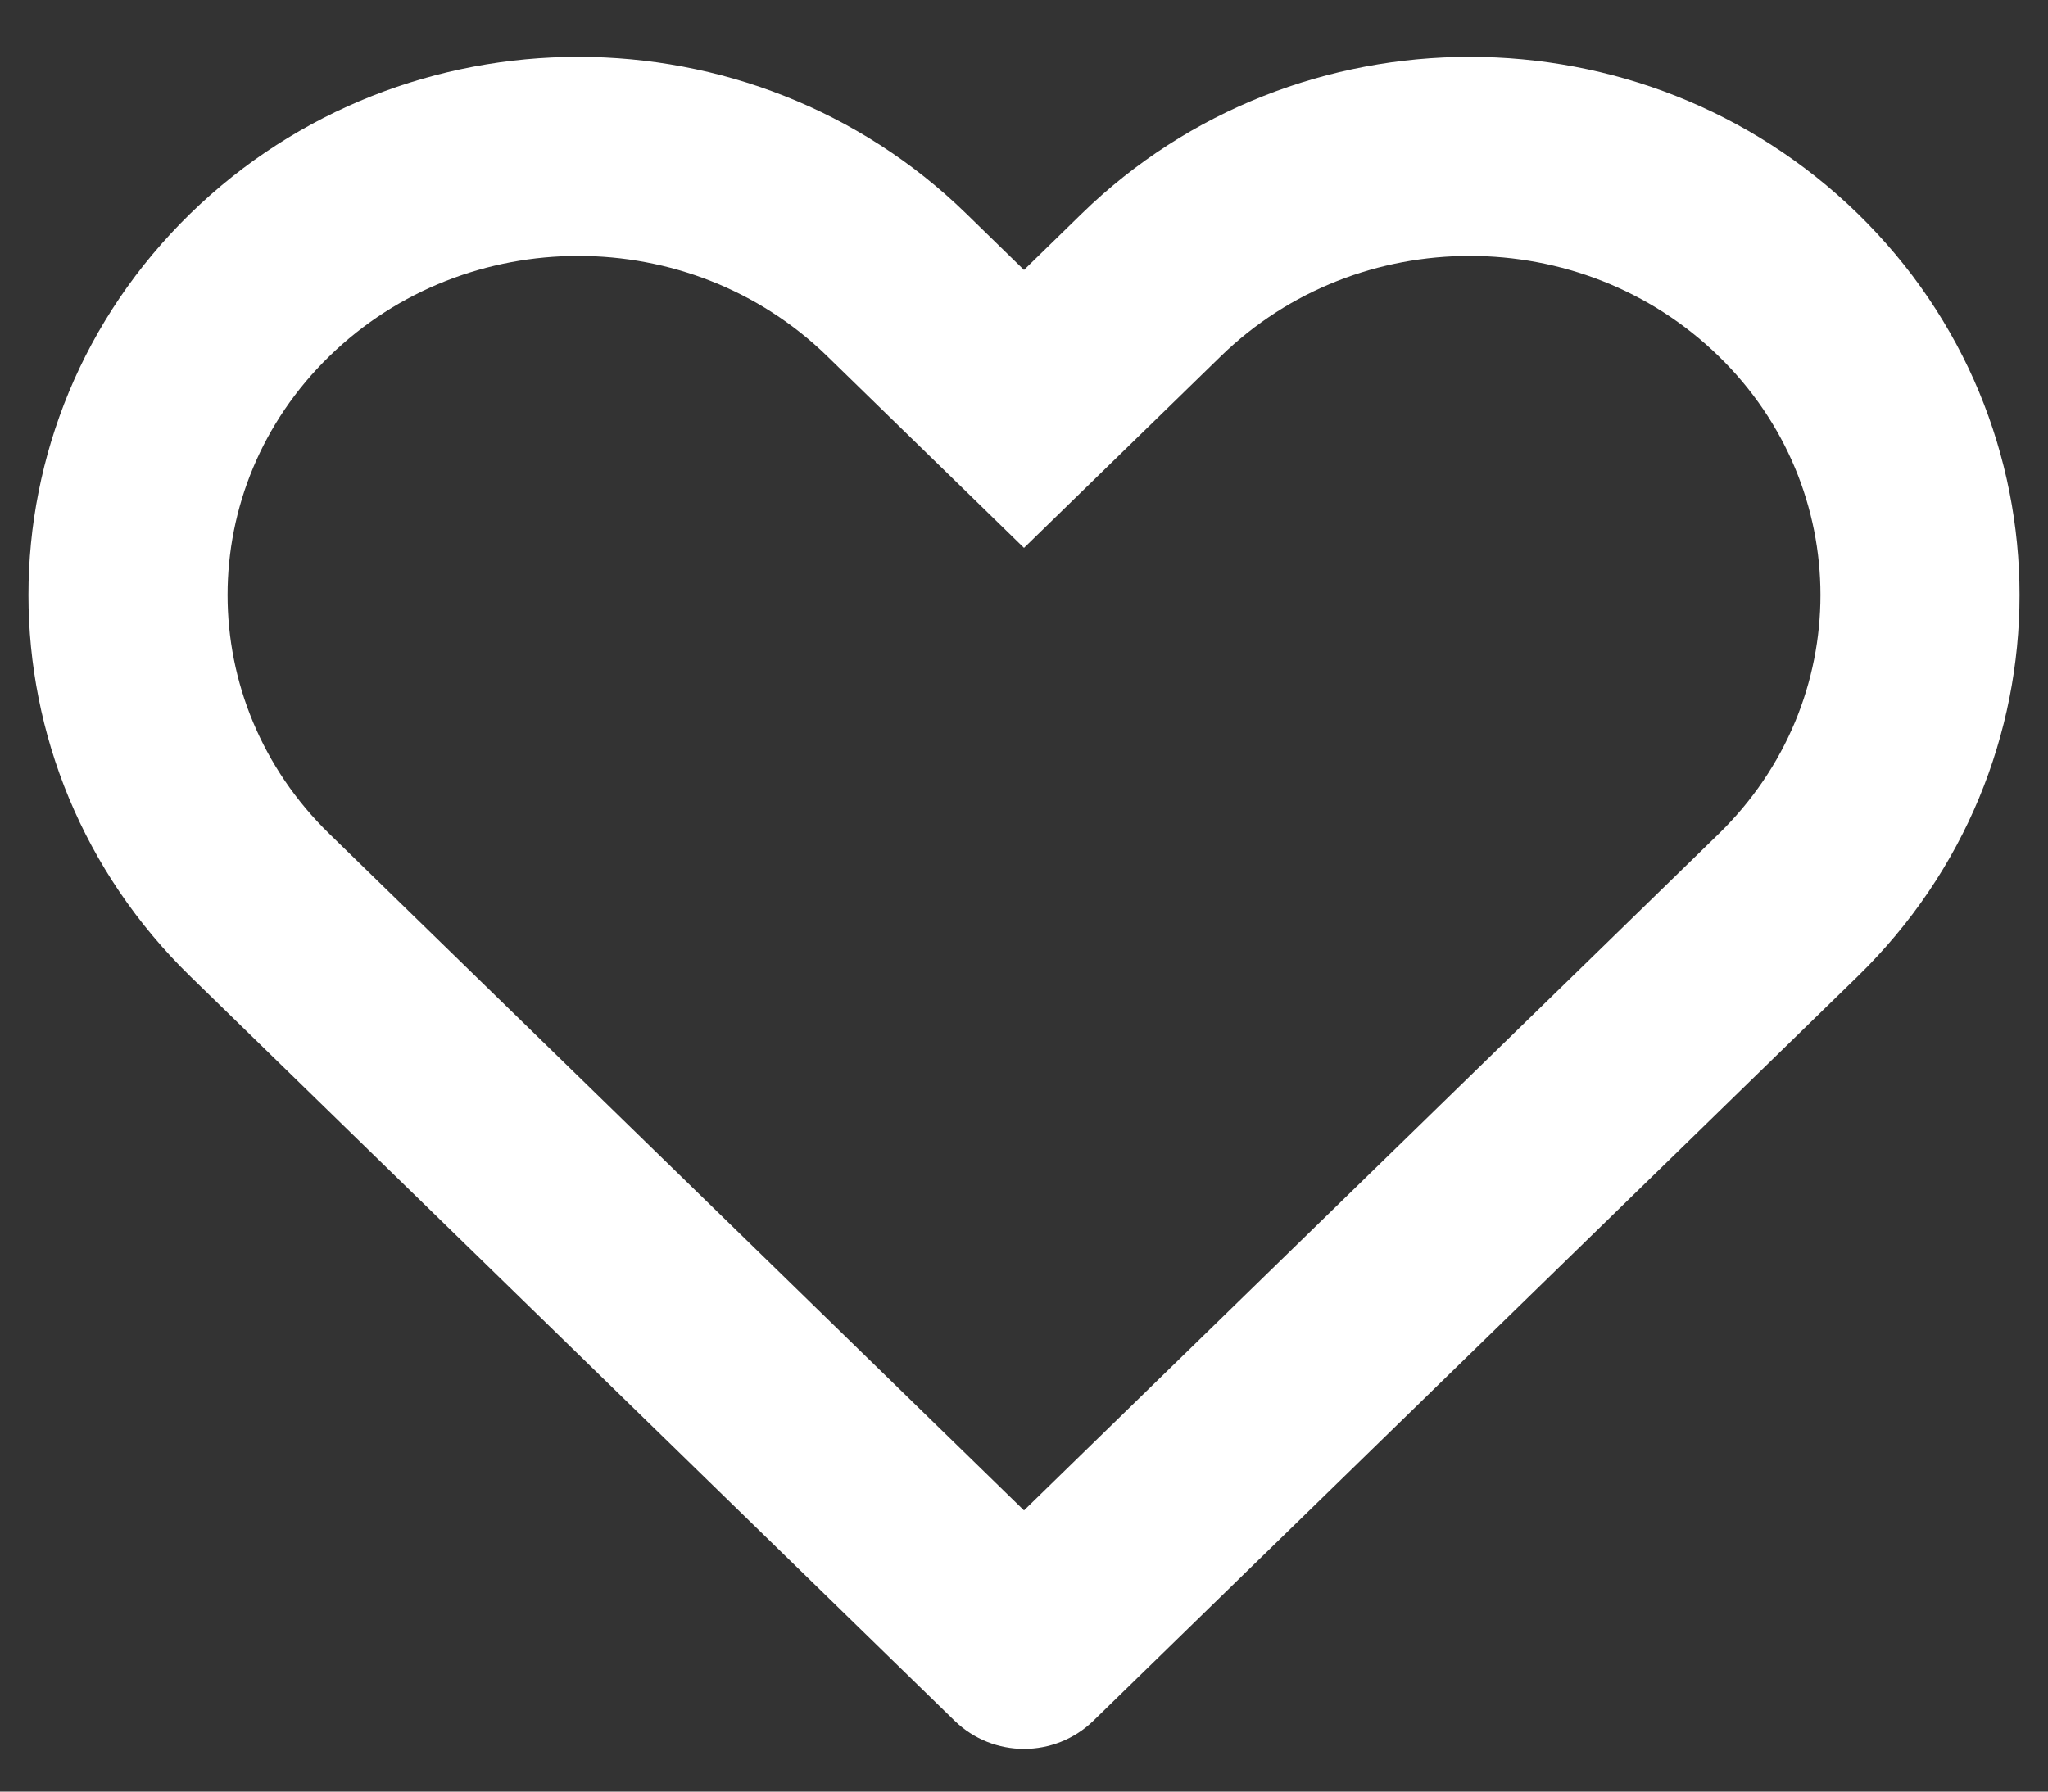 <svg width="24" height="21" viewBox="0 0 24 21" fill="none" xmlns="http://www.w3.org/2000/svg">
<rect x="0" y="0" width="24" height="21" fill="#333333" stroke="none"/>
<path fill-rule="evenodd" clip-rule="evenodd" d="M20.141 4.175C18.533 2.608 15.914 2.608 14.307 4.175L12 6.422L9.694 4.175C8.086 2.608 5.467 2.608 3.86 4.175C2.269 5.724 2.269 8.224 3.86 9.774L12 17.704L20.141 9.774C21.731 8.224 21.731 5.724 20.141 4.175ZM12.678 2.503C15.192 0.054 19.255 0.054 21.769 2.503C24.299 4.969 24.299 8.979 21.769 11.445L12.814 20.169C12.361 20.61 11.639 20.61 11.186 20.169L2.231 11.445C-0.299 8.979 -0.299 4.969 2.231 2.503C4.745 0.054 8.808 0.054 11.322 2.503L12 3.164L12.678 2.503Z" fill="white"/>
</svg>
